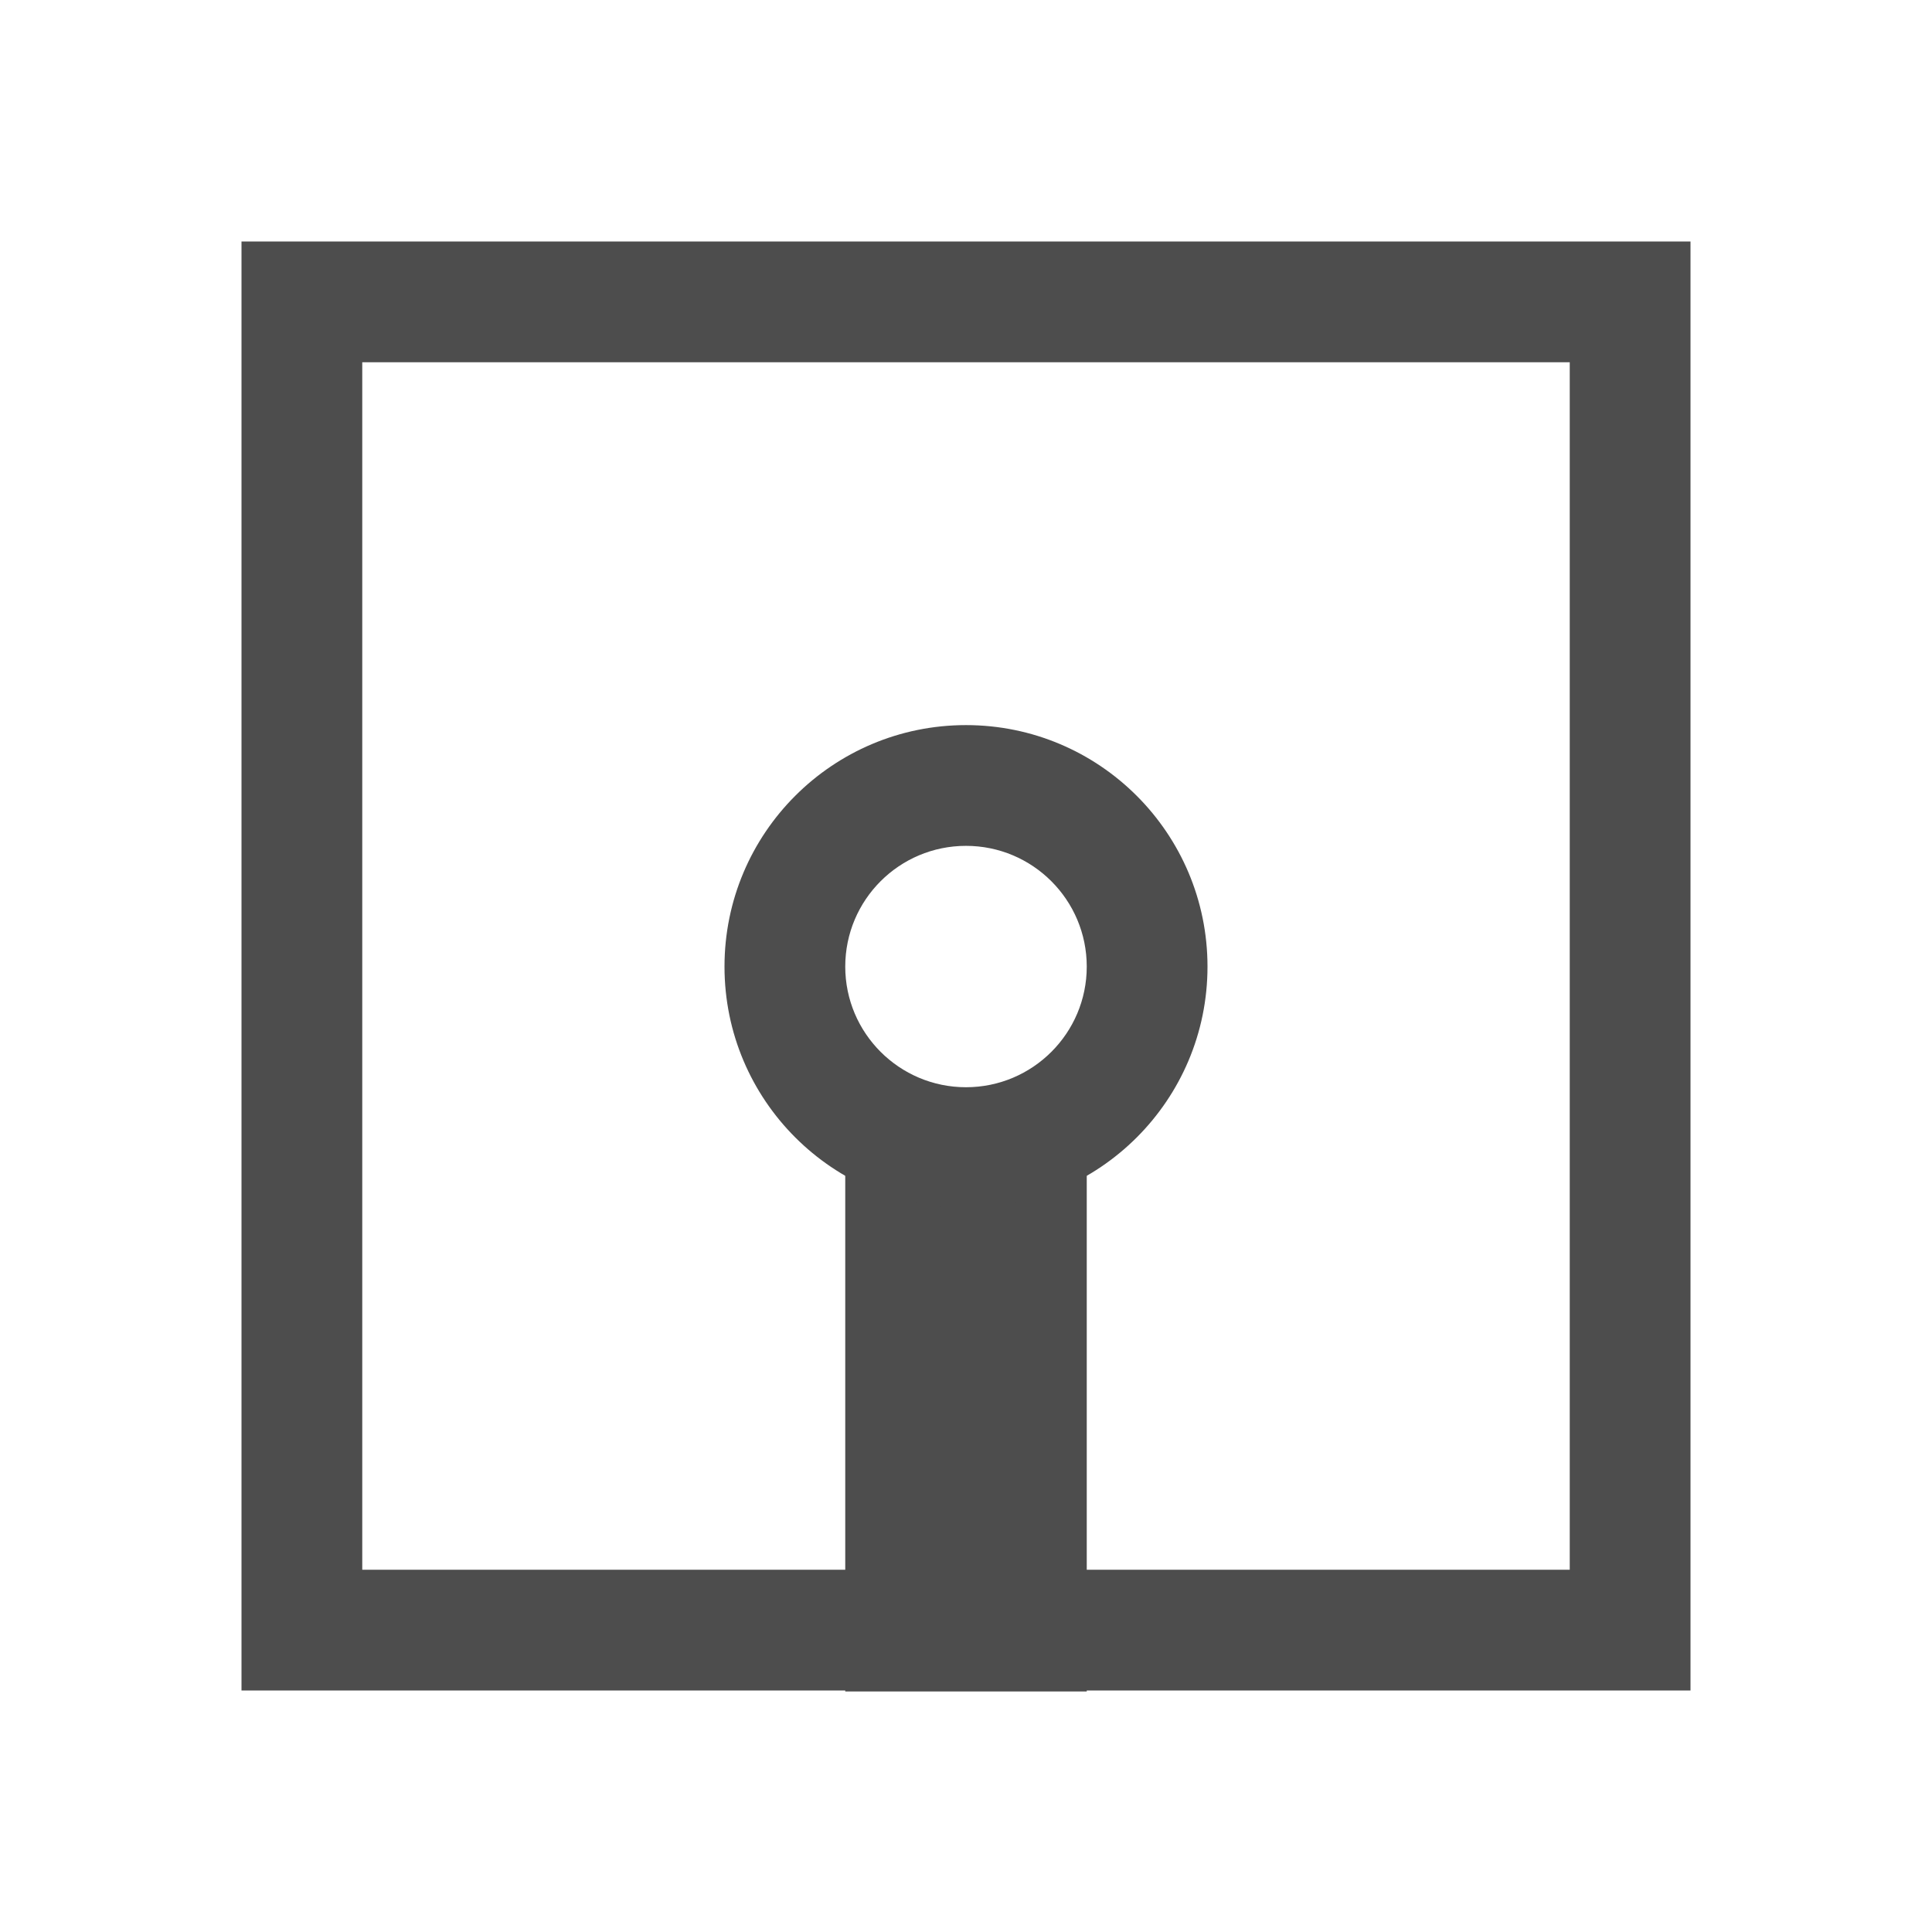 <svg xmlns="http://www.w3.org/2000/svg" viewBox="0 0 16 16">
 <defs>
  <style id="current-color-scheme" type="text/css">
   .ColorScheme-Text { color:#4d4d4d; } .ColorScheme-Highlight { color:#3daee9; } .ColorScheme-NegativeText { color:#da4453; }
  </style>
 </defs>
 <path fill="#4d4d4d" class="ColorScheme-Text" d="m 2,2 0,12 12,0 0,-12 z m 1,1 10,0 0,10 -10,0 z"/>
 <path fill="#4d4d4d" class="ColorScheme-NegativeText" d="m 7,9.005 2,0 0,5.003 -2,0 z"/>
 <path fill="#4d4d4d" class="ColorScheme-Highlight" d="m 8,6.005 c -1.105,0 -2,0.895 -2,2 0,1.105 0.895,2 2,2 1.105,0 2,-0.895 2,-2 C 10,6.901 9.105,6.005 8,6.005 m 0,1 c 0.552,0 1,0.448 1,1 C 9,8.556 8.552,9.004 8,9.004 7.448,9.004 7,8.556 7,8.005 7,7.452 7.448,7.005 8,7.005"/>
</svg>
